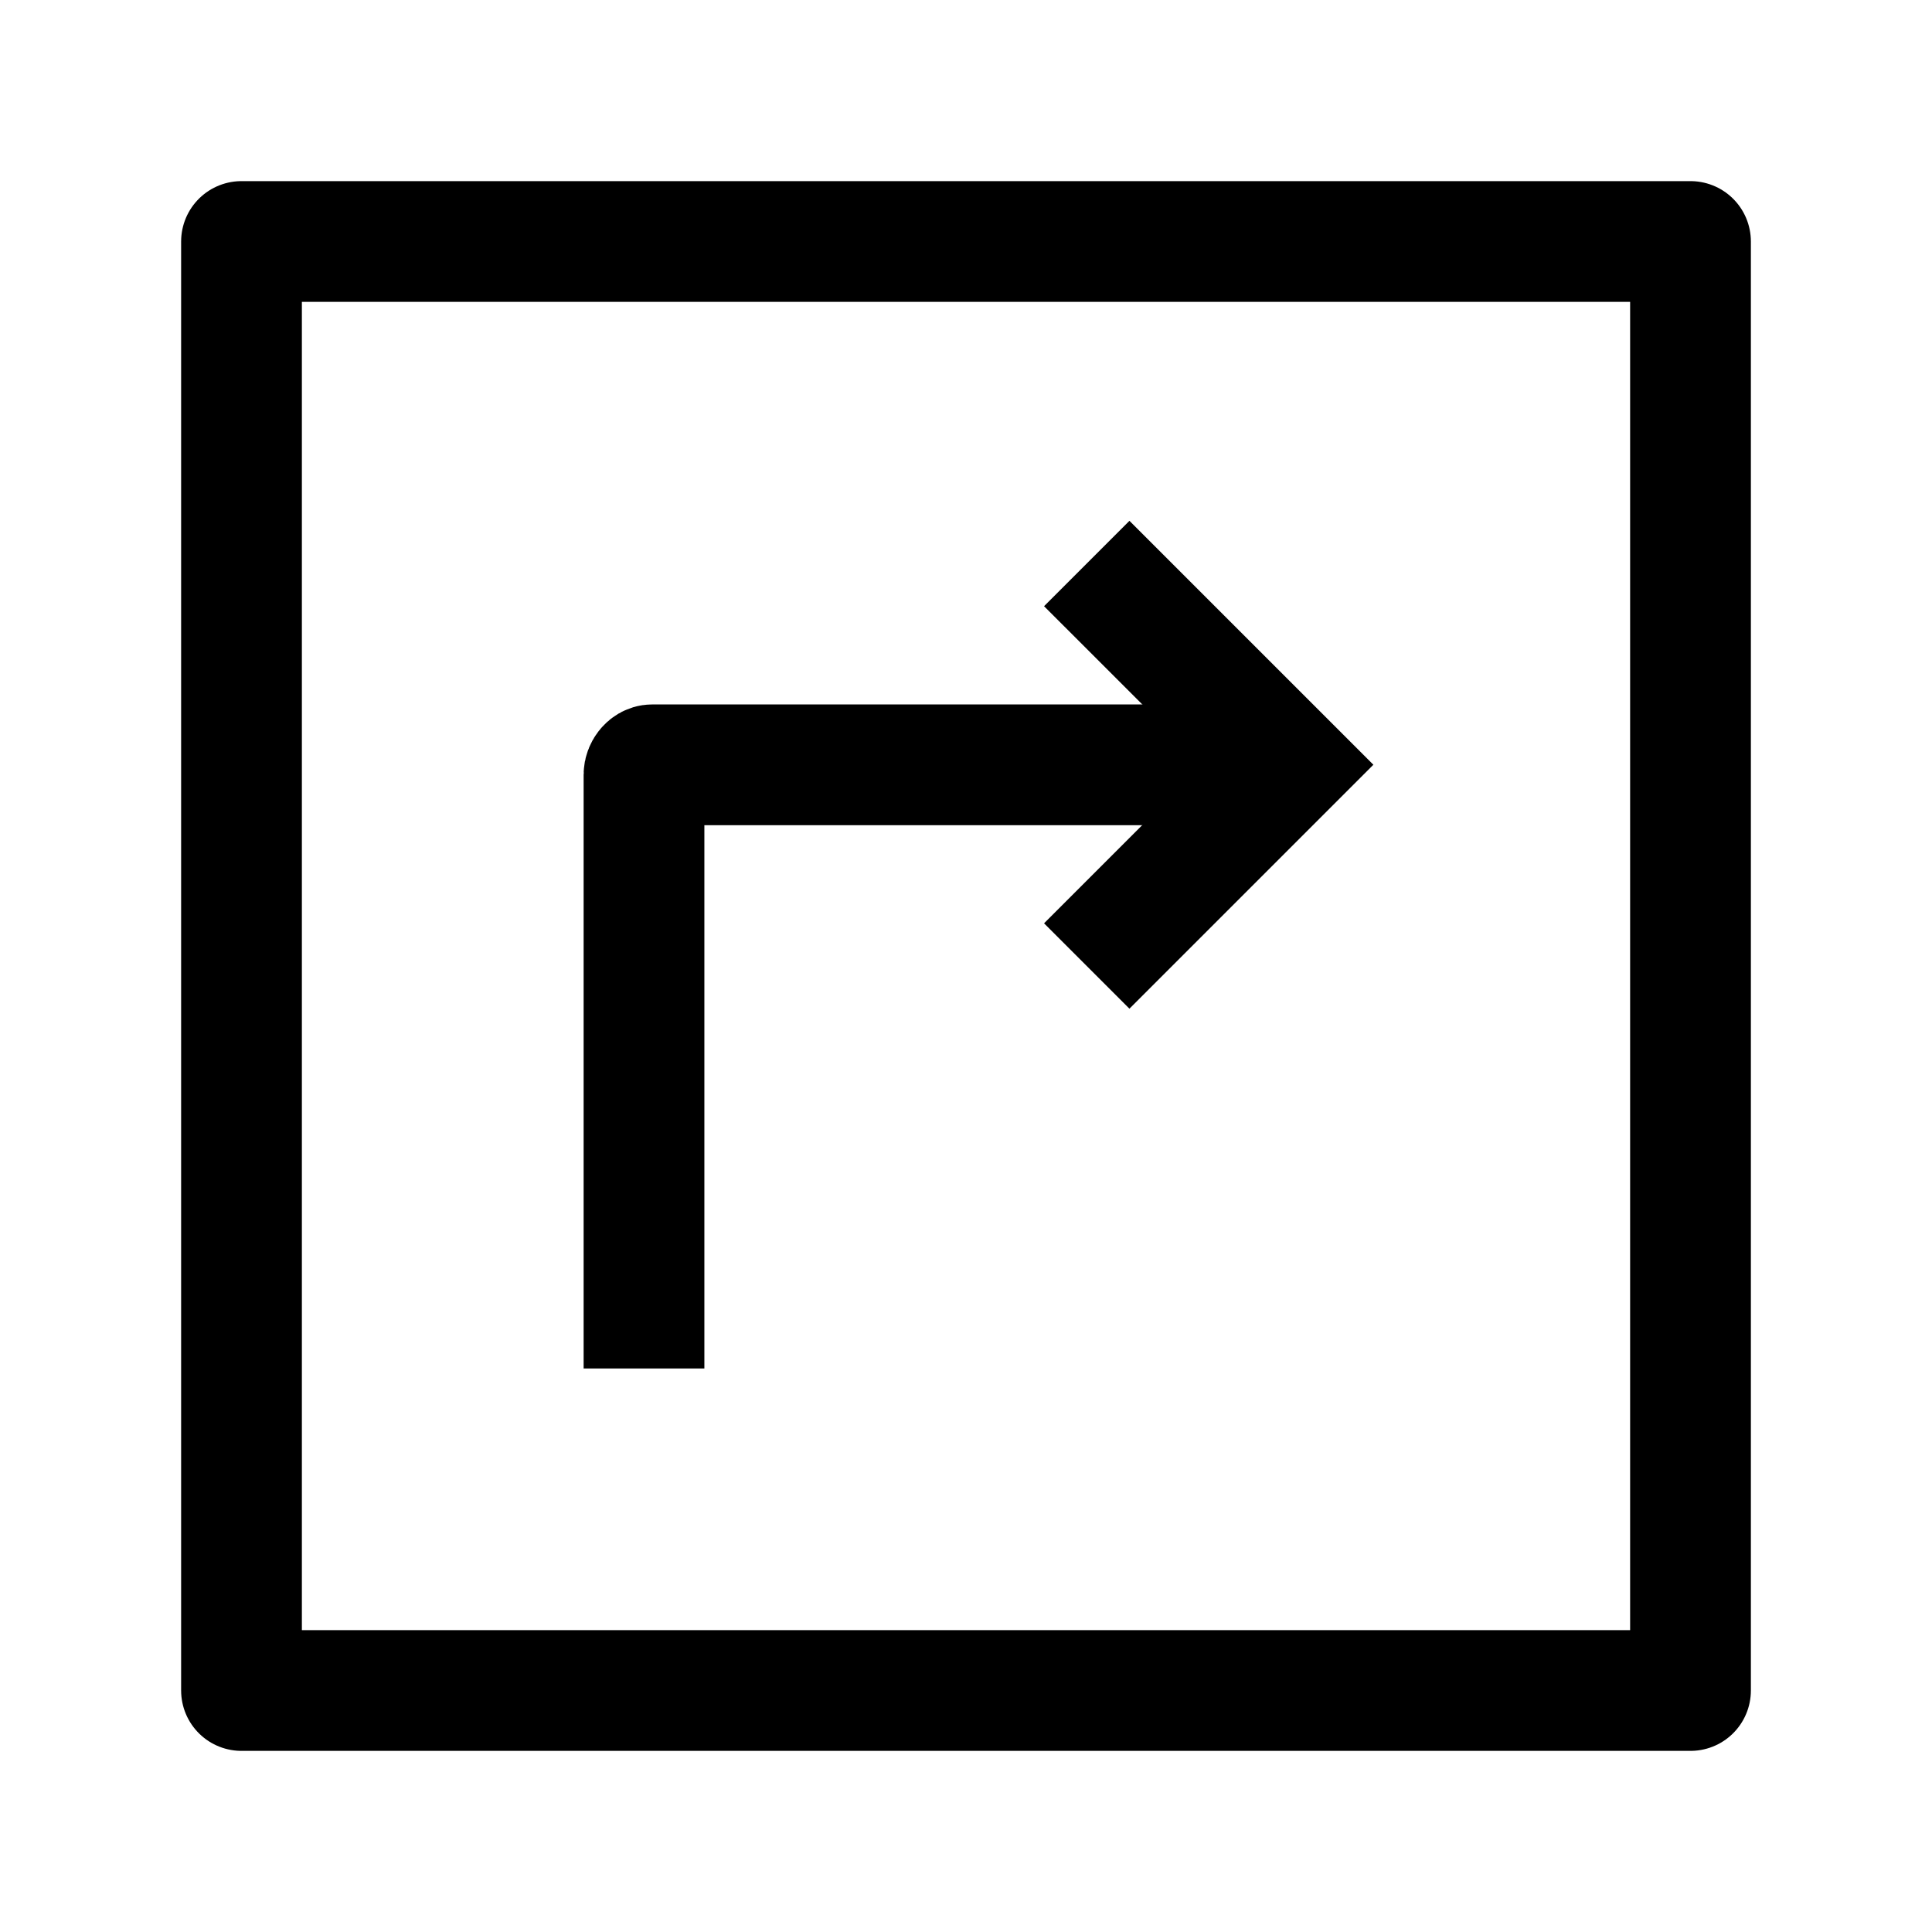 <svg width="24" height="24" viewBox="0 0 24 24" fill="none" xmlns="http://www.w3.org/2000/svg">
    <path d="M21 3V21H3V3H21Z" stroke="currentColor" stroke-width="1.5" stroke-linejoin="round"/>
    <path d="M13.5 7L16 9.5L13.5 12" stroke="currentColor" stroke-width="1.5"/>
    <path d="M8 17V9.623C8 9.567 8.046 9.501 8.101 9.501H16" stroke="currentColor" stroke-width="1.5"/>
</svg>
